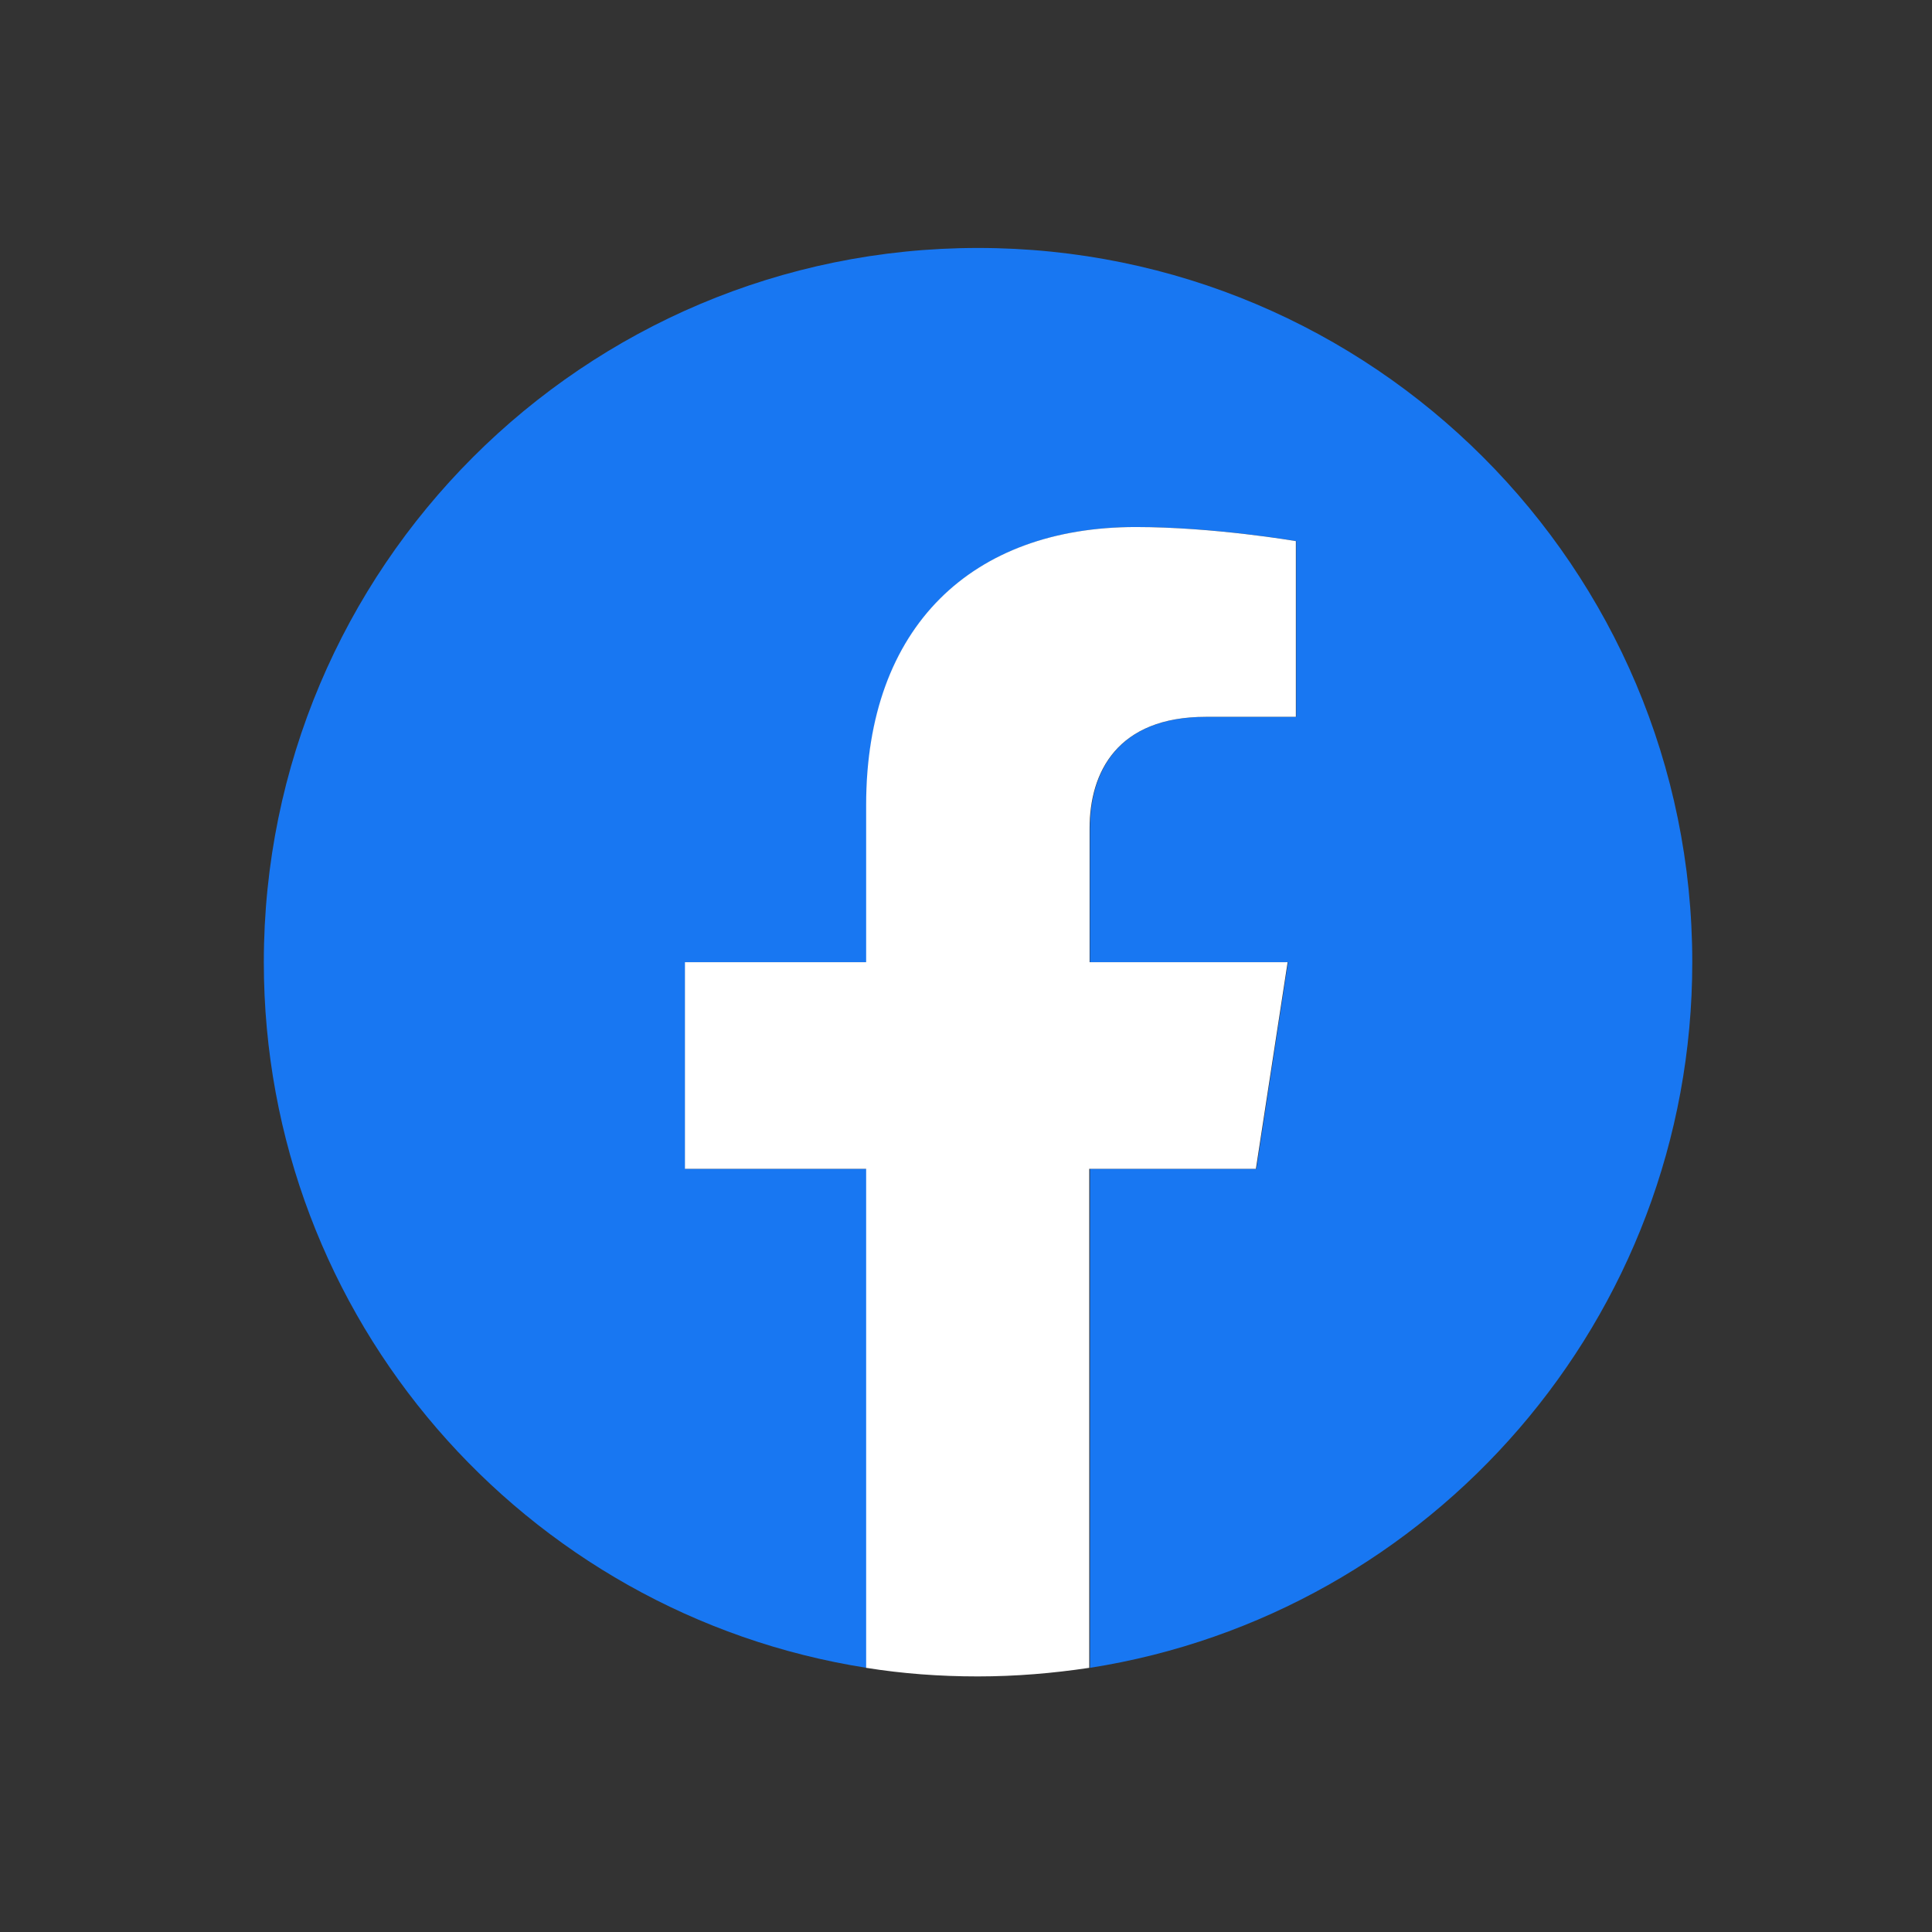 <svg width="38" height="38" viewBox="0 0 38 38" fill="none" xmlns="http://www.w3.org/2000/svg">
<rect x="0" y="0" width="38" height="38" fill="#333333" stroke="none"/>
<path d="M33.285 18.925C33.285 11.166 26.997 4.877 19.237 4.877C11.478 4.877 5.189 11.166 5.189 18.925C5.189 25.938 10.323 31.75 17.043 32.804V22.989H13.479V18.925H17.043V15.831C17.043 12.313 19.137 10.366 22.347 10.366C23.886 10.366 25.495 10.643 25.495 10.643V14.099H23.725C21.978 14.099 21.439 15.184 21.439 16.293V18.925H25.334L24.711 22.989H21.439V32.804C28.151 31.75 33.285 25.938 33.285 18.925Z" fill="#1877F2"/>
<path d="M24.702 22.989L25.326 18.925H21.431V16.293C21.431 15.184 21.978 14.099 23.717 14.099H25.488V10.643C25.488 10.643 23.879 10.366 22.339 10.366C19.13 10.366 17.036 12.313 17.036 15.831V18.925H13.472V22.989H17.036V32.804C17.752 32.919 18.483 32.973 19.23 32.973C19.976 32.973 20.707 32.912 21.424 32.804V22.989H24.702Z" fill="white"/>
</svg>
